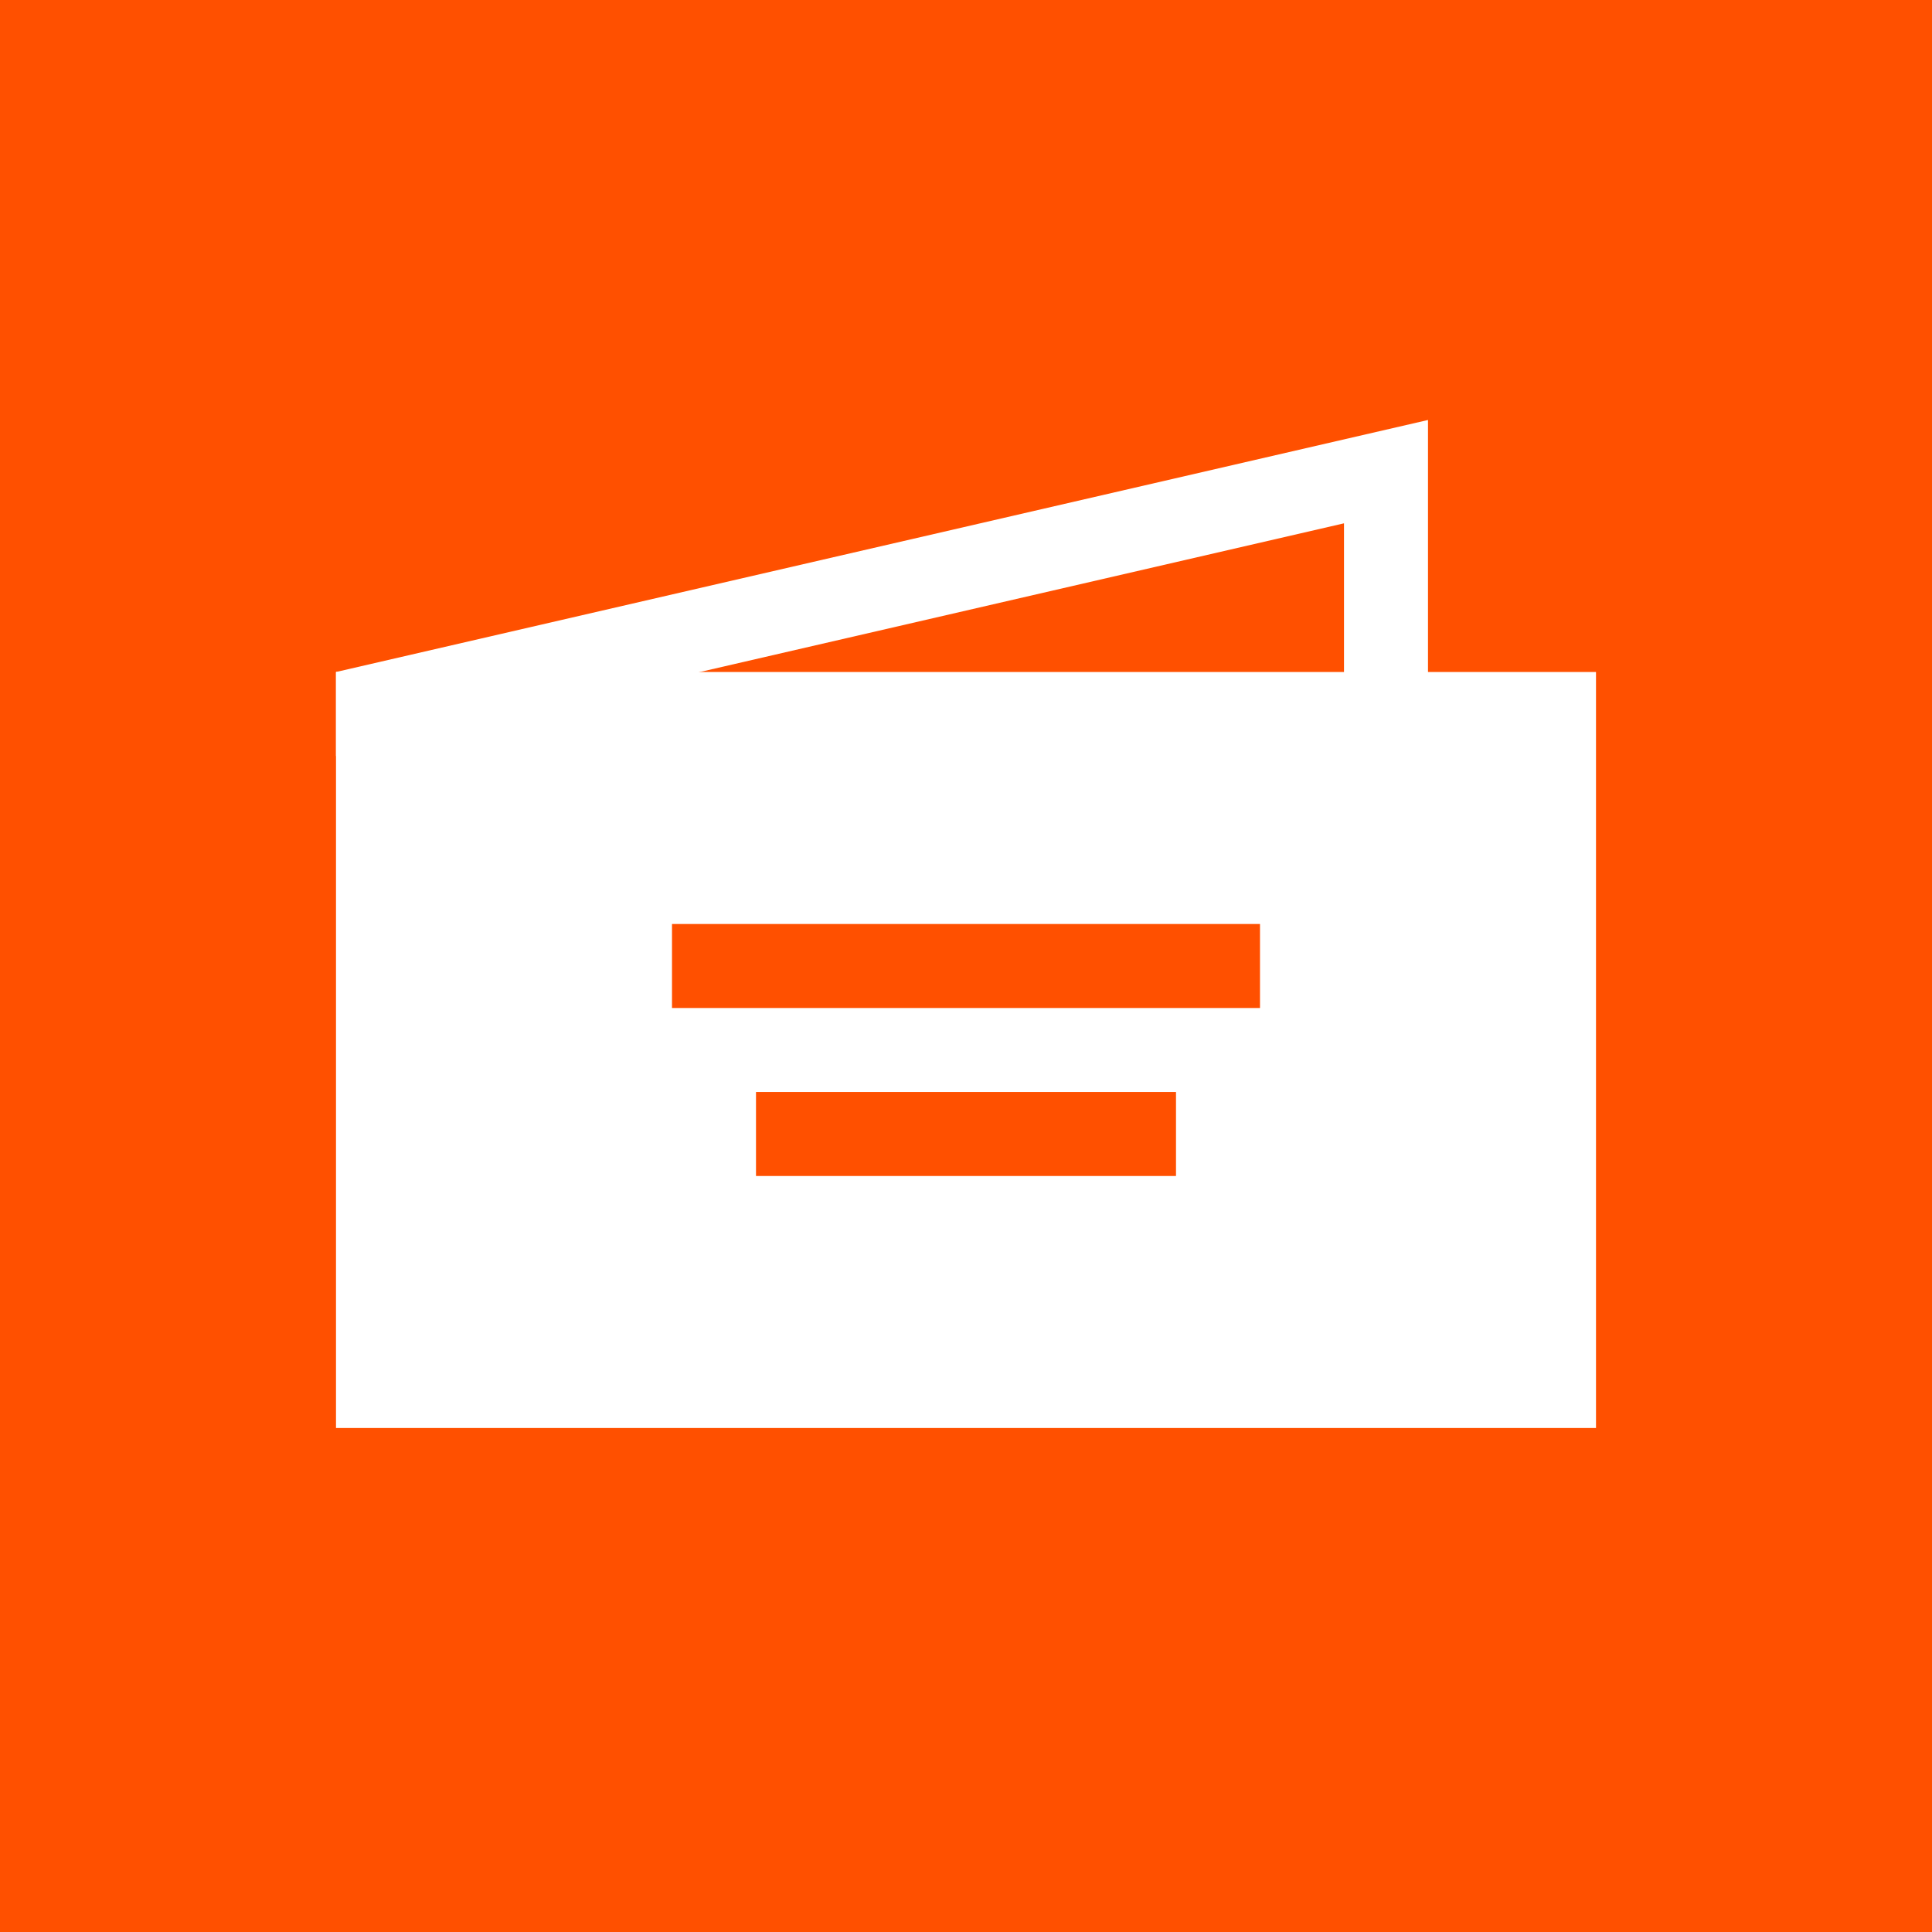 <svg id="Layer_1" data-name="Layer 1" xmlns="http://www.w3.org/2000/svg" viewBox="0 0 23 23"><defs><style>.cls-1{fill:#ff5000;}.cls-2{fill:#fff;}</style></defs><title>Зачетка</title><rect class="cls-1" width="23" height="23"/><rect class="cls-2" x="4" y="8" width="15" height="9" transform="translate(23 25) rotate(-180)"/><rect class="cls-1" x="9" y="13" width="5" height="1" transform="translate(23 27) rotate(-180)"/><rect class="cls-1" x="8" y="11" width="7" height="1" transform="translate(23 23) rotate(-180)"/><polygon class="cls-2" points="4 8 4 9 16 6.23 16 9 17 9 17 6 17 5 4 8"/></svg>